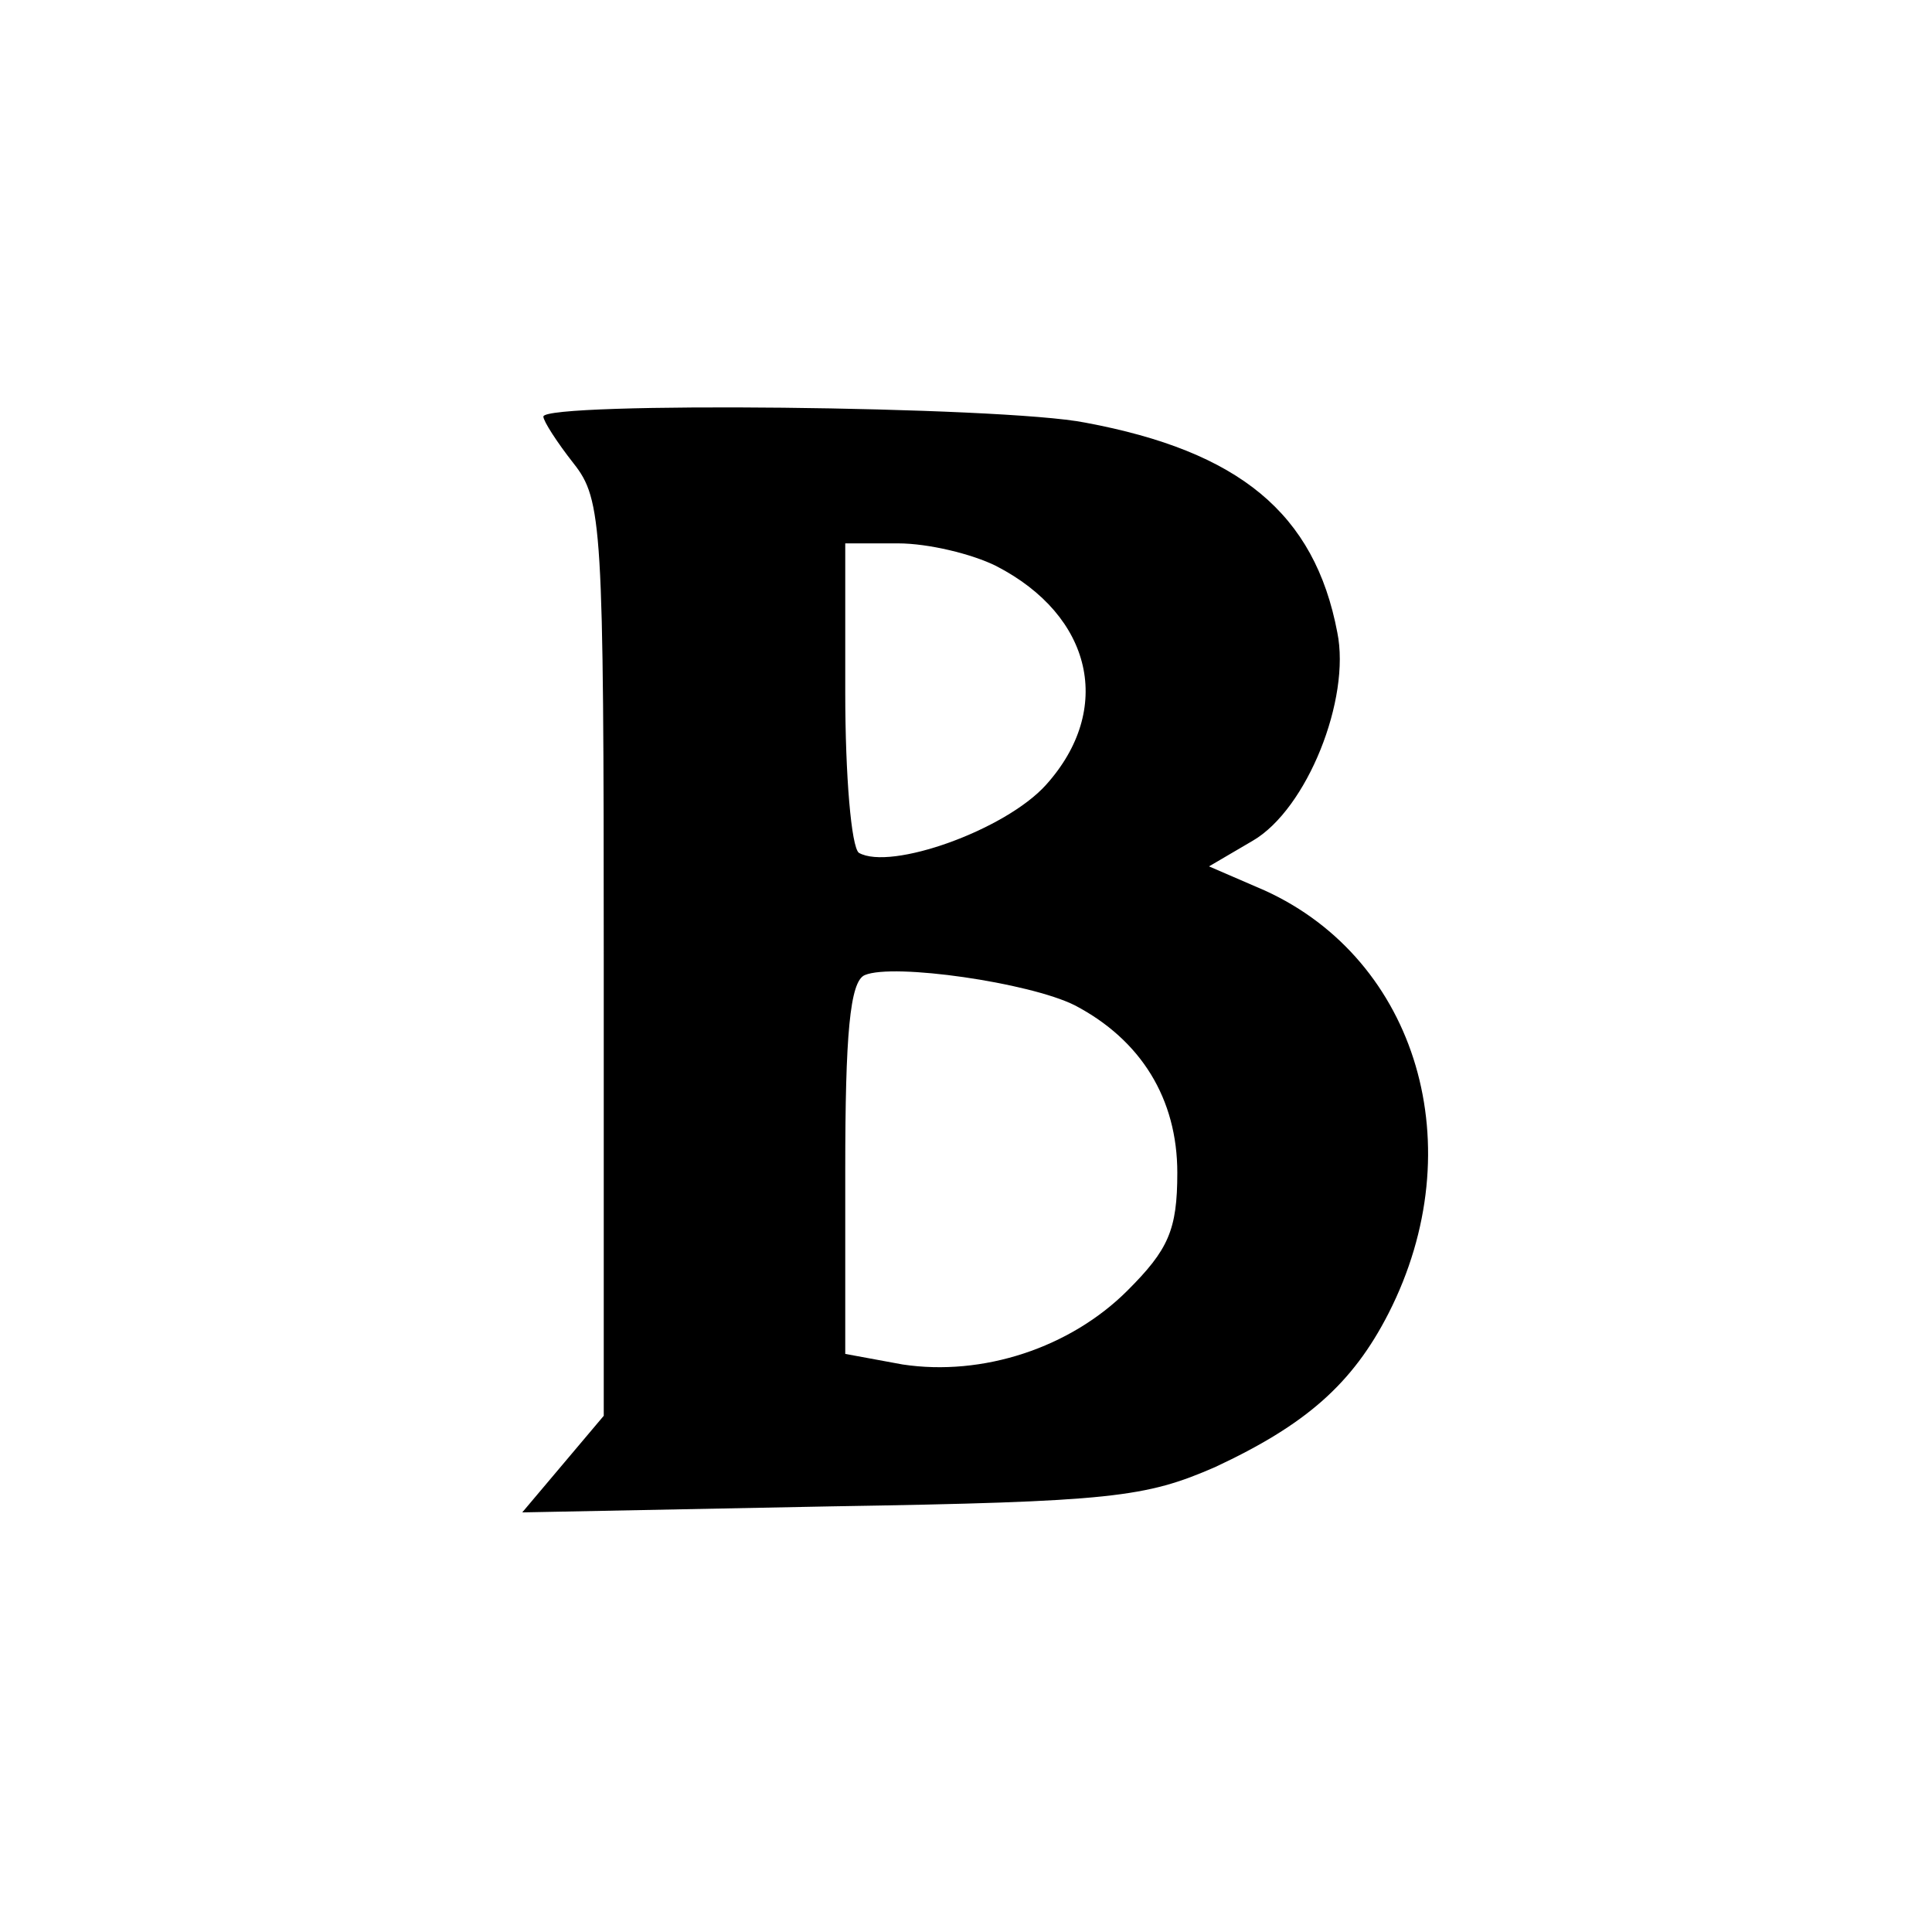 <?xml version="1.0" standalone="no"?>
<!DOCTYPE svg PUBLIC "-//W3C//DTD SVG 20010904//EN"
 "http://www.w3.org/TR/2001/REC-SVG-20010904/DTD/svg10.dtd">
<svg version="1.0" xmlns="http://www.w3.org/2000/svg"
 width="128pt" height="128pt" viewBox="0 0 128 128"
 preserveAspectRatio="xMidYMid meet">

<g transform="translate(0,128) scale(0.1,-0.1)"
fill="#000000" stroke="none">
<path d="M360 1004 c0 -3 9 -17 20 -31 19 -24 20 -41 20 -329 l0 -302 -27 -32
-27 -32 205 4 c186 3 208 6 254 26 60 28 91 55 115 102 56 110 19 234 -82 280
l-37 16 29 17 c36 21 65 94 56 138 -15 79 -65 120 -167 139 -55 11 -359 14
-359 4z m300 -99 c64 -33 78 -95 33 -145 -27 -30 -103 -57 -124 -45 -5 4 -9
51 -9 106 l0 99 35 0 c20 0 49 -7 65 -15z m52 -291 c44 -23 68 -62 68 -111 0
-38 -6 -51 -33 -78 -38 -38 -96 -57 -149 -49 l-38 7 0 122 c0 89 3 125 13 129
19 8 109 -5 139 -20z"/>
</g>
</svg>
